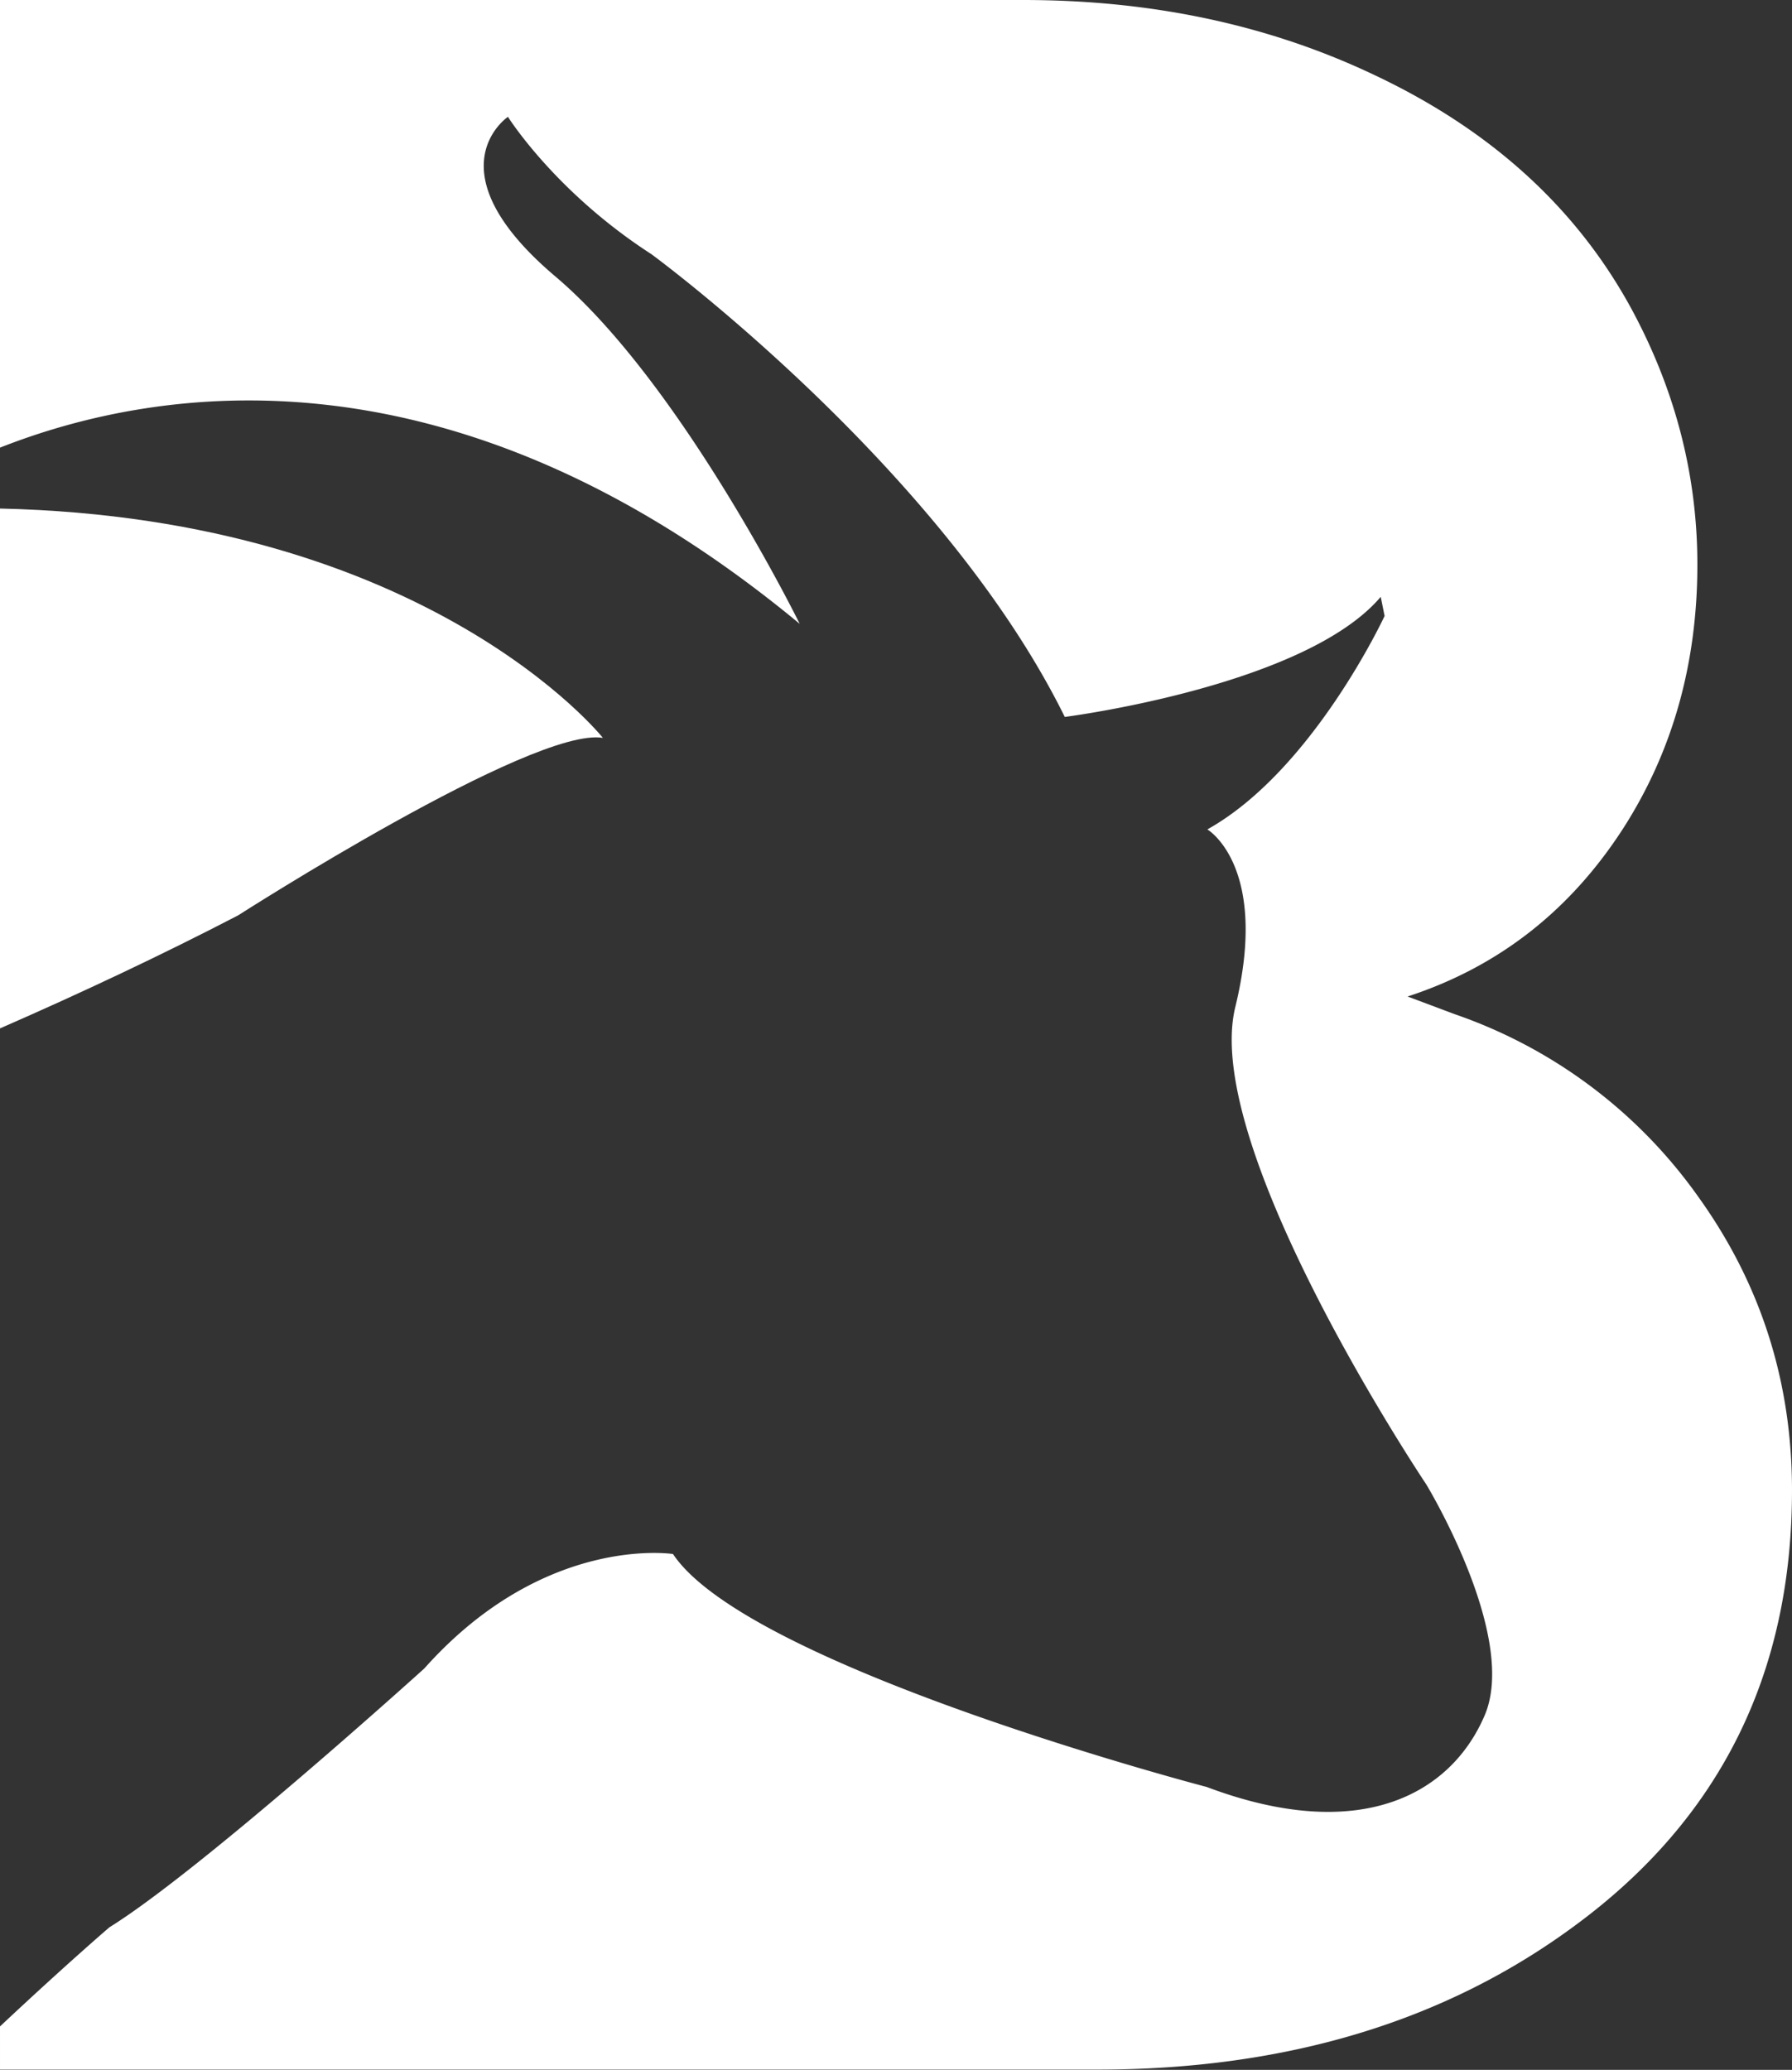 <svg xmlns="http://www.w3.org/2000/svg" viewBox="0 0 600 693.07"><rect x="0" y="0" width="600" height="693.07" fill="#333333" stroke="none"/><defs><style>.cls-1{fill:#fff;}</style></defs><title>small_logo</title><g id="Layer_3" data-name="Layer 3"><path class="cls-1" d="M201.86,247.07S143.37,173.51,0,170.28V344.35c27.47-12,54.34-24.67,79.75-37.86C79.75,306.49,178.43,243.18,201.86,247.07Z"/><path class="cls-1" d="M568.81,401a166.27,166.27,0,0,0-81.68-61.39l-15.84-5.94q45.52-14.85,72.28-56.43,24.72-38.61,24.75-88.12,0-44.55-21.78-85.15Q518.79,52.5,459.4,24.75,406.92,0,342.57,0H0V149.89c52.61-20.75,152-36.86,267.76,59,0,0-39.6-80.58-81.8-116.31s-15.89-53.46-15.89-53.46,15.72,25.12,48.05,46c0,0,97.12,71.19,138.39,154.94,0,0,80.4-10.24,105.79-40.22l1.29,6.41s-24,51.72-59.34,71.47c0,0,20.87,12.28,9.35,59.49S477.52,497,477.52,497s30.91,50.8,19.59,77.35-41.86,43.29-93.08,24c0,0-153.43-40.1-178.7-78,0,0-43.09-6.76-83.25,38.31,0,0-74.77,67.66-105.44,86.67,0,0-14.67,12.58-36.64,33.2v14.46H367.32q95.06,0,160.4-48.52Q600,591.09,600,499,600,444.58,568.81,401Z"/></g></svg>